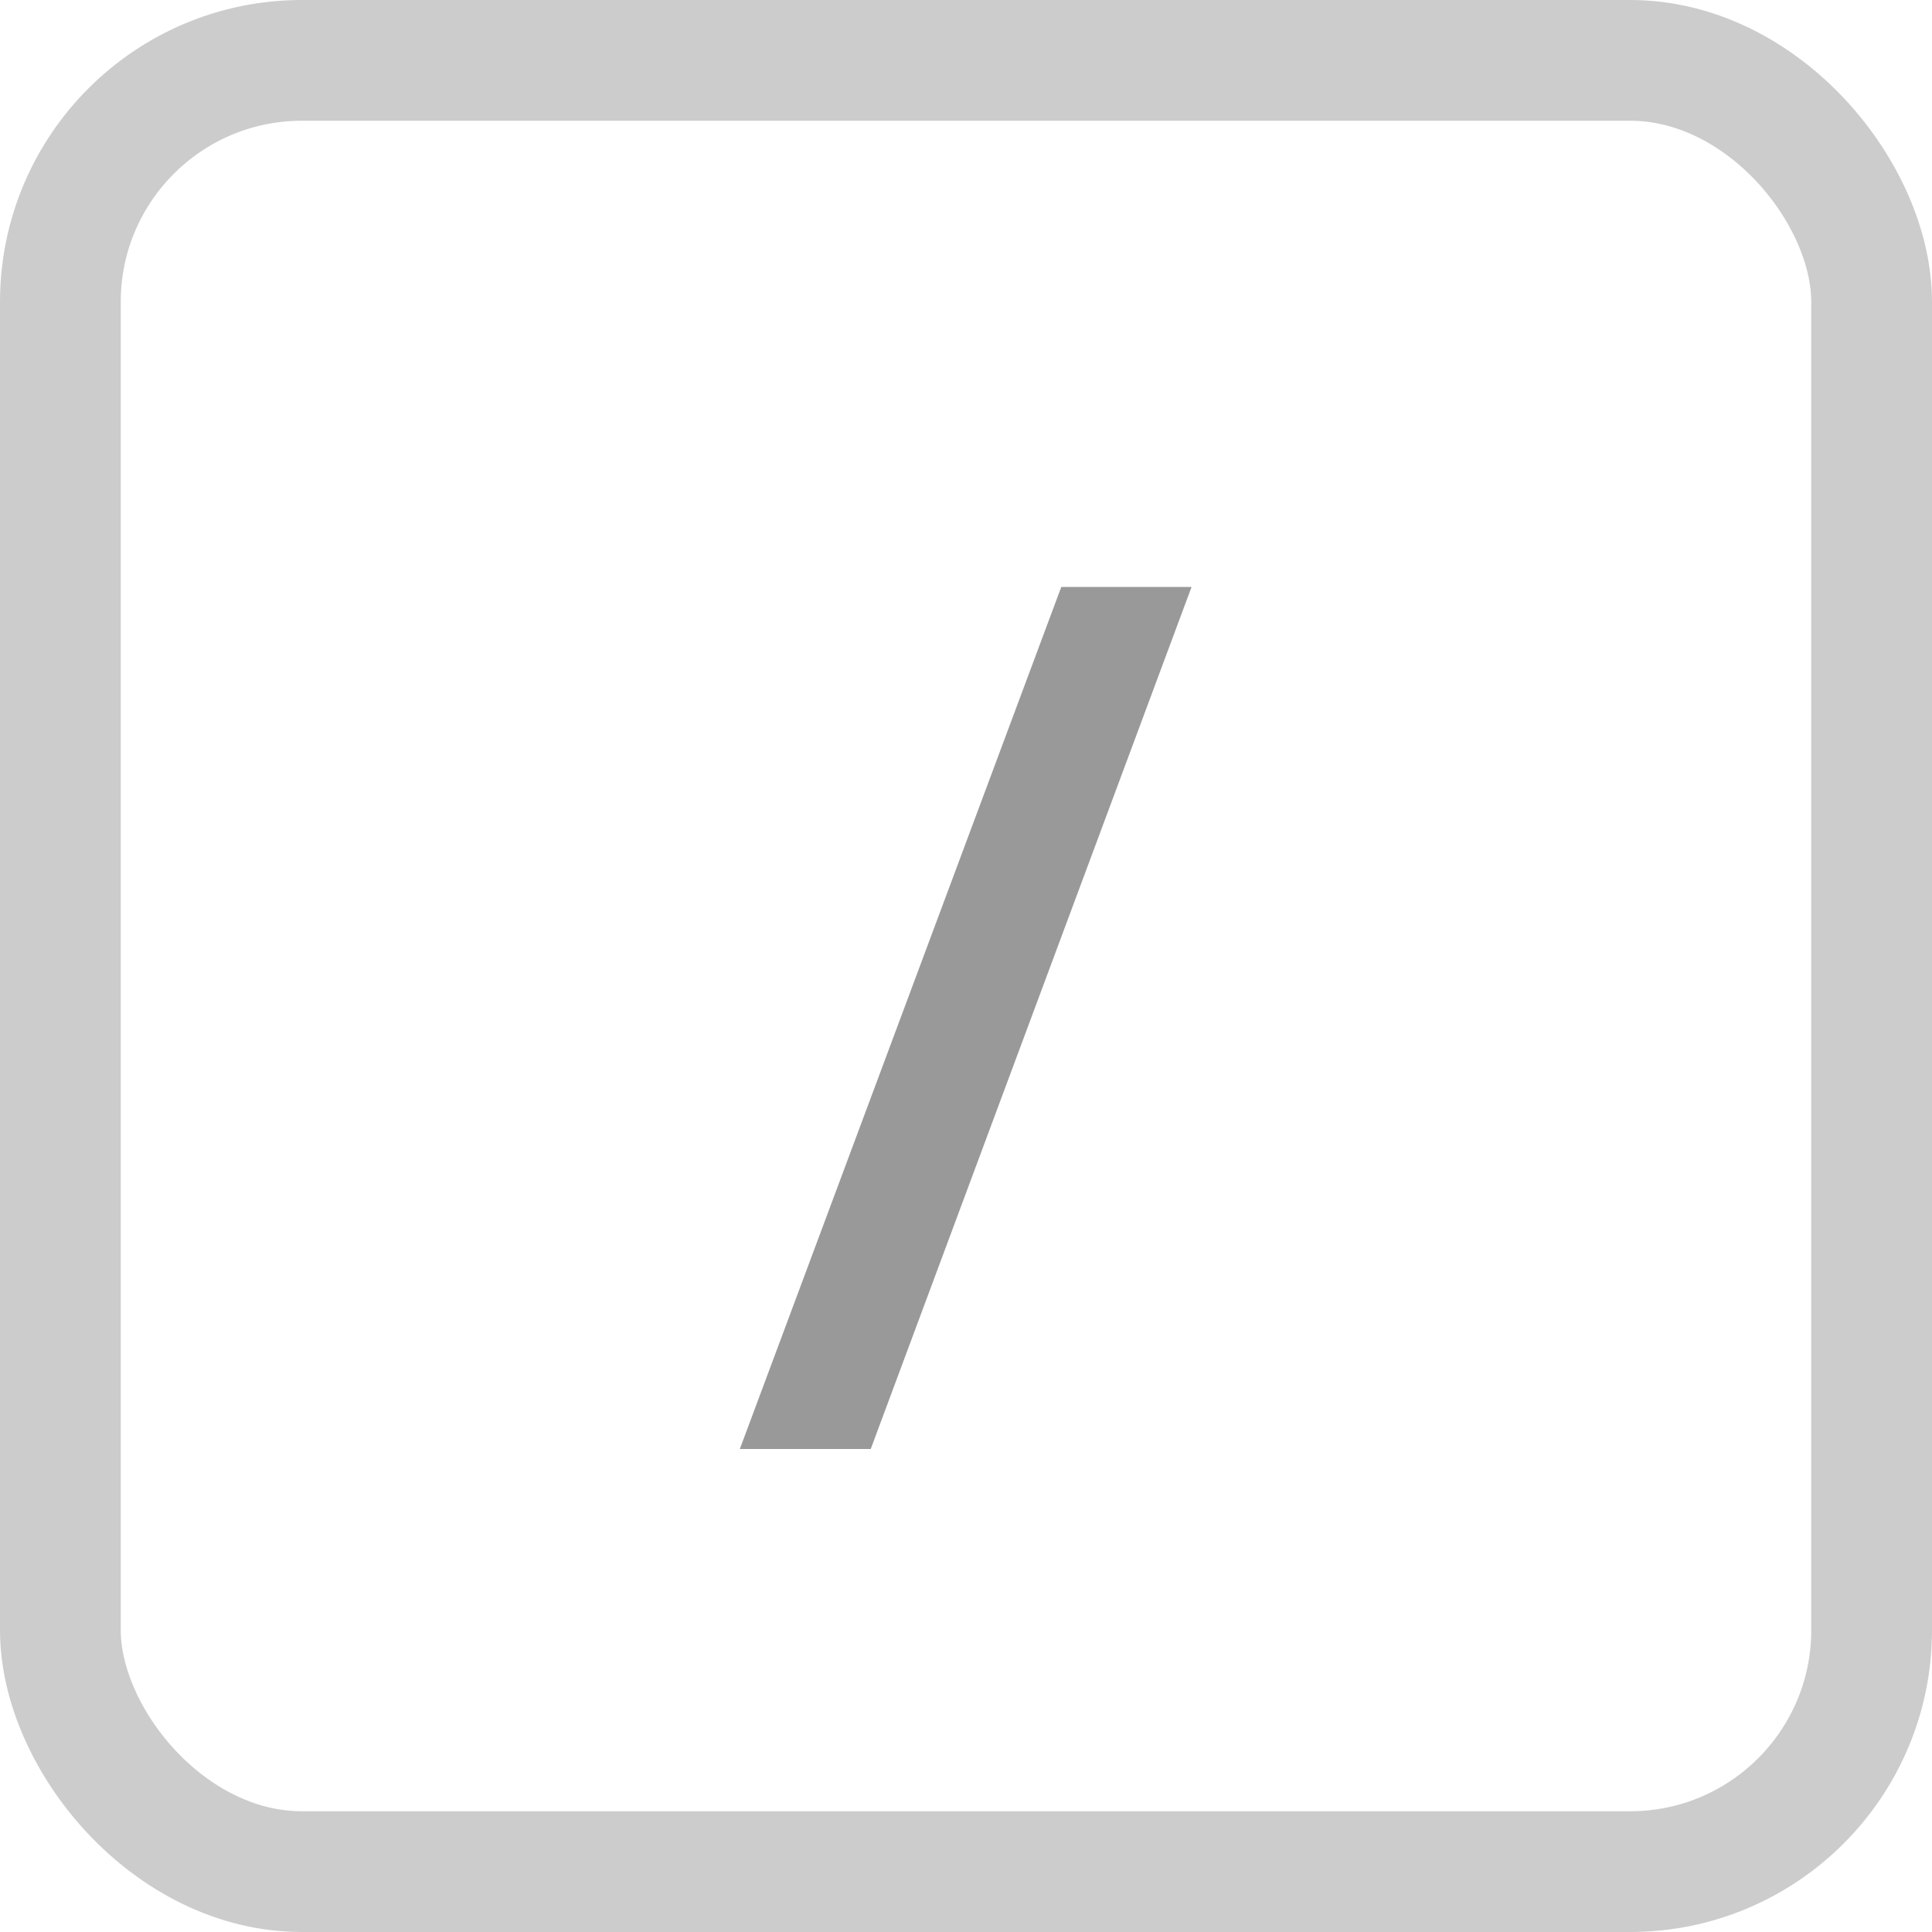 <?xml version="1.0" encoding="UTF-8"?>
<svg width="16px" height="16px" viewBox="0 0 16 16" version="1.1" xmlns="http://www.w3.org/2000/svg" xmlns:xlink="http://www.w3.org/1999/xlink">
    <!-- Generator: Sketch 60.1 (88133) - https://sketch.com -->
    <title>Slash_icon</title>
    <desc>Created with Sketch.</desc>
    <g id="App-KIT-FInal" stroke="none" stroke-width="1" fill="none" fill-rule="evenodd">
        <g id="Search-03-/-Text-Copy" transform="translate(-1237, -16)">
            <g id="Search" transform="translate(964, 11)">
                <g id="Slash_icon" transform="translate(273, 5)">
                    <rect id="Rectangle" stroke="#CCCCCC" x="0.5" y="0.5" width="15" height="15" rx="2"></rect>
                    <polygon id="/" fill="#999999" fill-rule="nonzero" points="7.211 12 9.868 4.861 8.789 4.861 6.127 12"></polygon>
                </g>
            </g>
        </g>
    </g>
</svg>